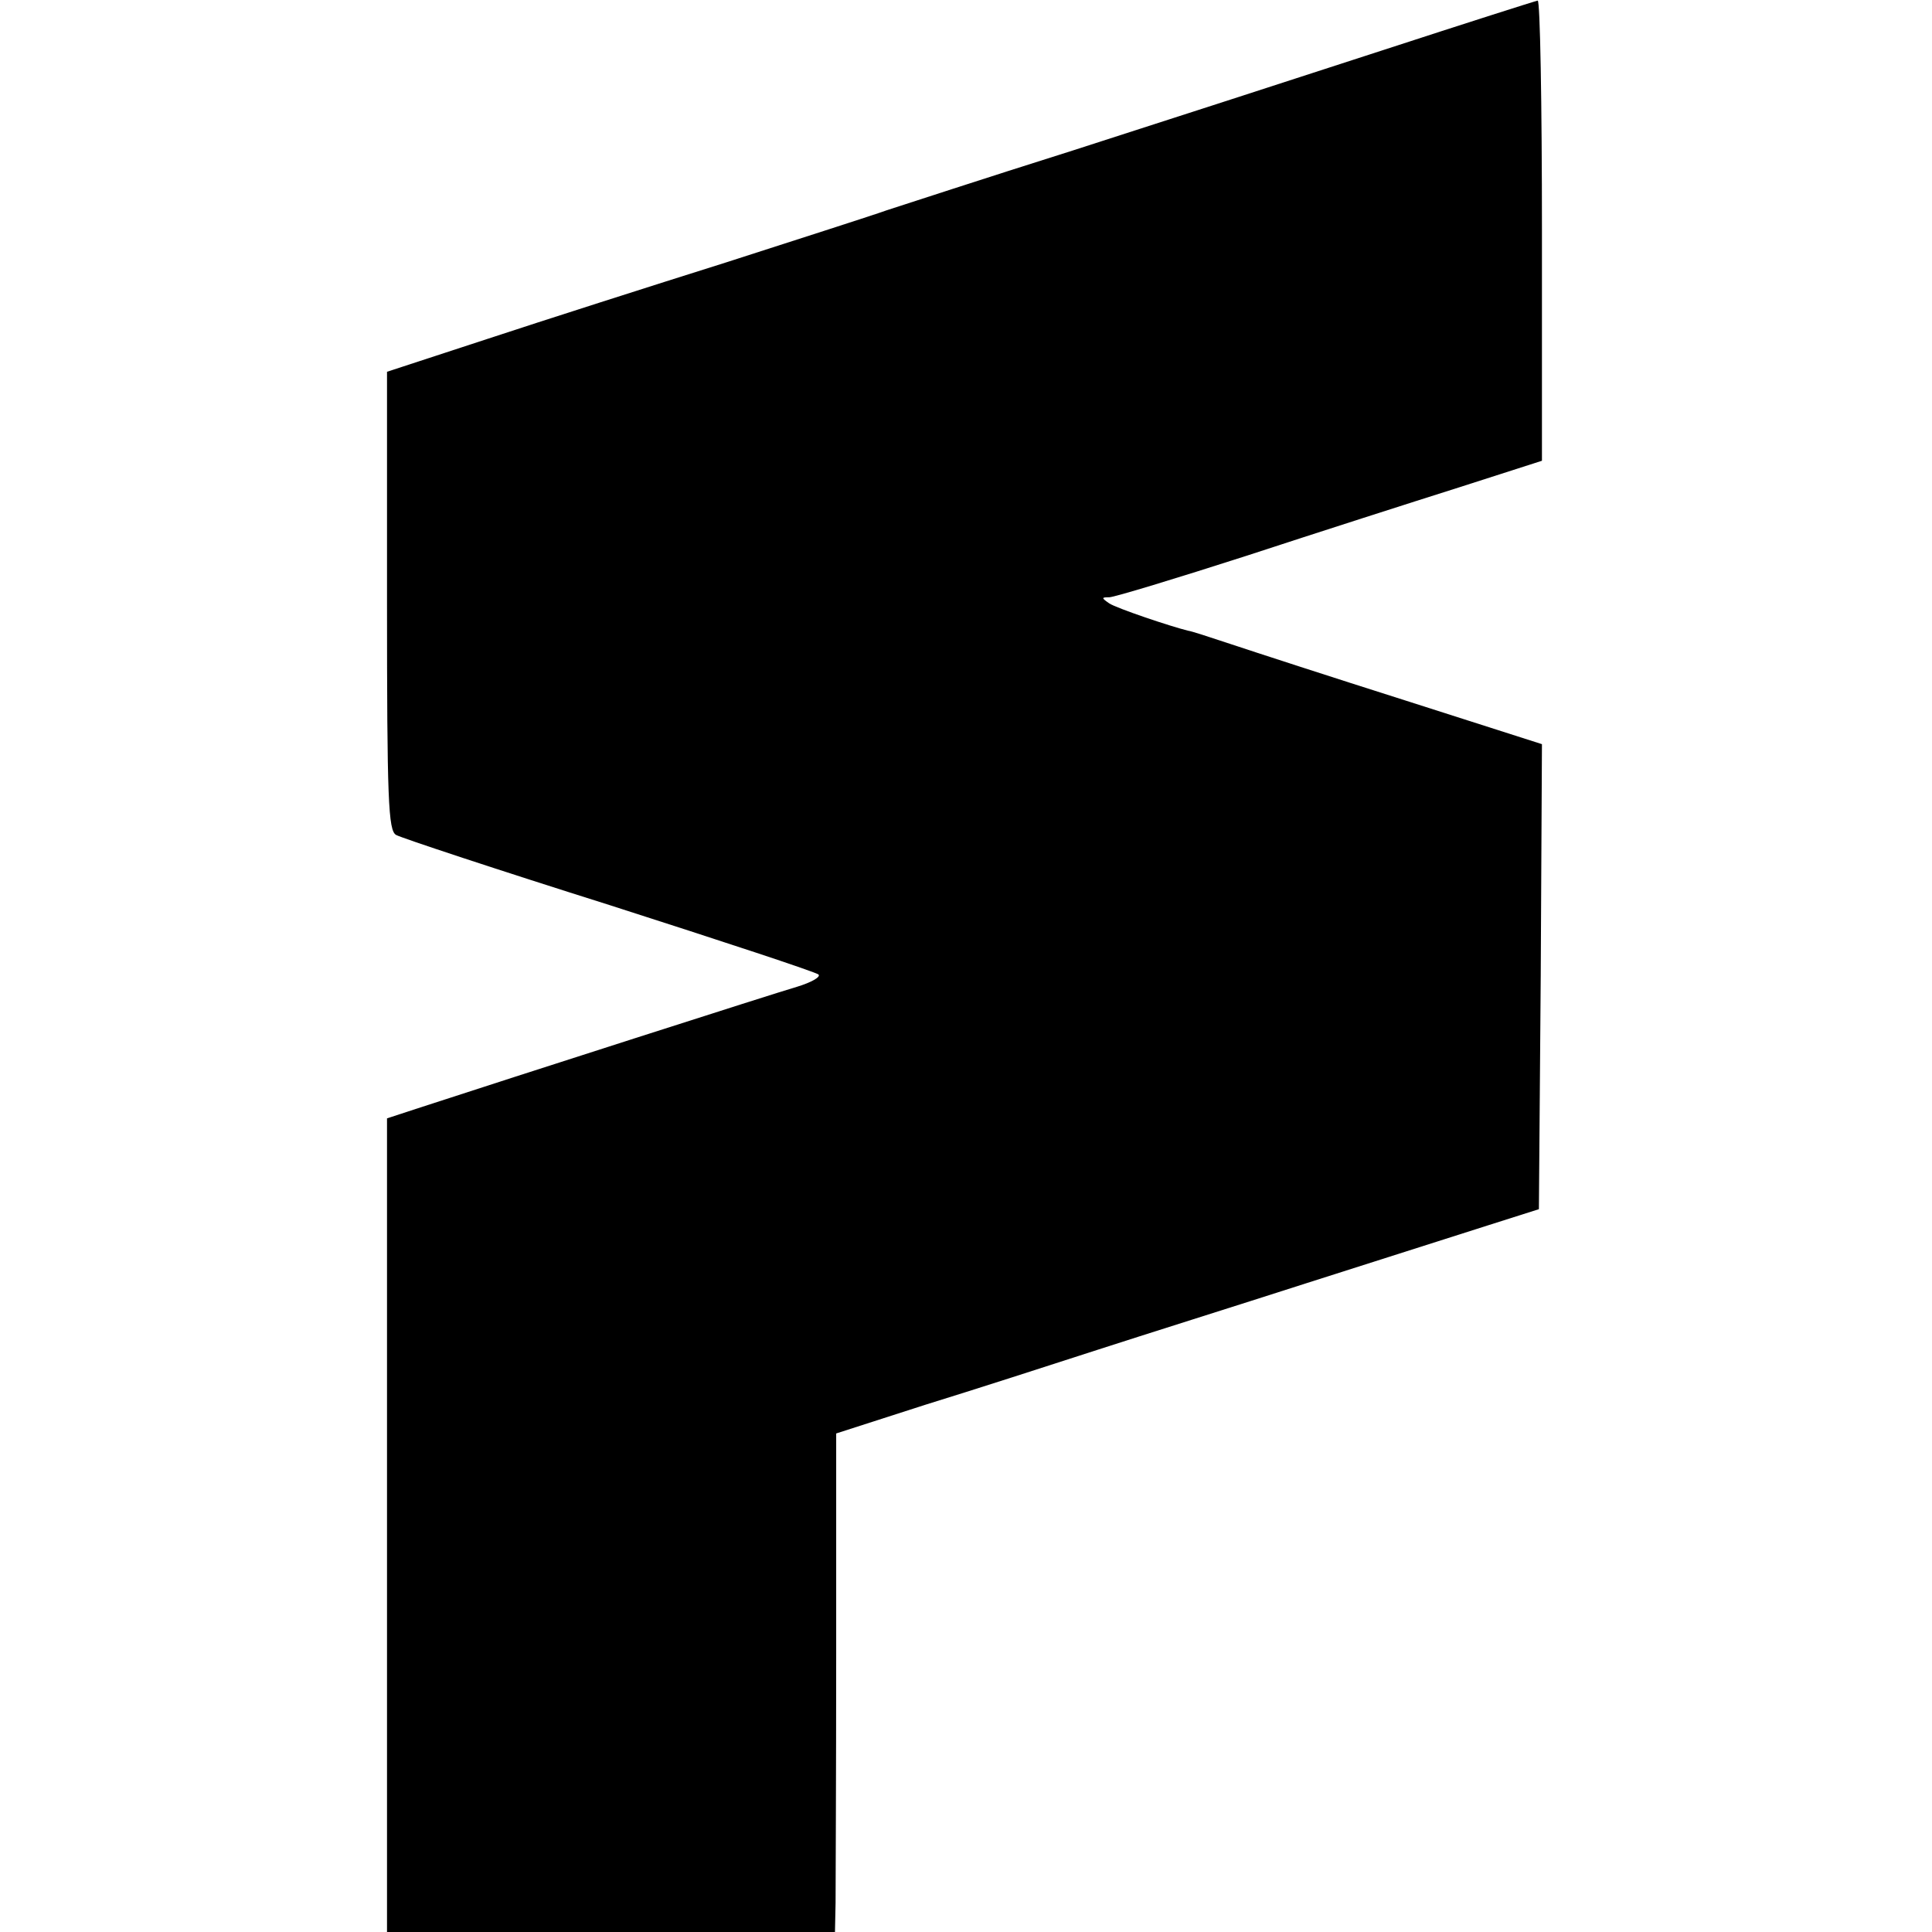 <?xml version="1.0" standalone="no"?>
<!DOCTYPE svg PUBLIC "-//W3C//DTD SVG 20010904//EN"
 "http://www.w3.org/TR/2001/REC-SVG-20010904/DTD/svg10.dtd">
<svg version="1.0" xmlns="http://www.w3.org/2000/svg"
 width="317pt" height="317pt" viewBox="0 0 317 317"
 preserveAspectRatio="xMidYMid meet">
<g transform="translate(0,317) scale(0.1,-0.1)"
fill="#000000" stroke="none">
<path d="M2270 3088 c-135 -44 -364 -118 -510 -165 -146 -46 -283 -91 -305
-98 -22 -8 -141 -46 -265 -86 -124 -39 -299 -95 -390 -125 l-165 -54 0 -376
c0 -327 2 -377 15 -384 9 -5 166 -57 350 -115 184 -59 339 -110 343 -114 4 -4
-12 -13 -35 -20 -38 -11 -471 -150 -618 -198 l-55 -18 0 -668 0 -667 367 0
368 0 1 48 c0 26 1 210 1 409 l0 361 146 47 c81 25 208 66 282 90 74 24 230
73 345 110 116 37 248 79 295 94 l85 27 3 382 2 381 -222 71 c-123 39 -252 81
-288 93 -36 12 -67 22 -70 22 -29 7 -118 37 -130 45 -13 9 -13 10 0 10 8 0
110 31 225 68 116 38 272 88 348 112 l137 44 0 378 c0 208 -3 378 -7 377 -5
-1 -118 -37 -253 -81z"/>
</g>
</svg>
